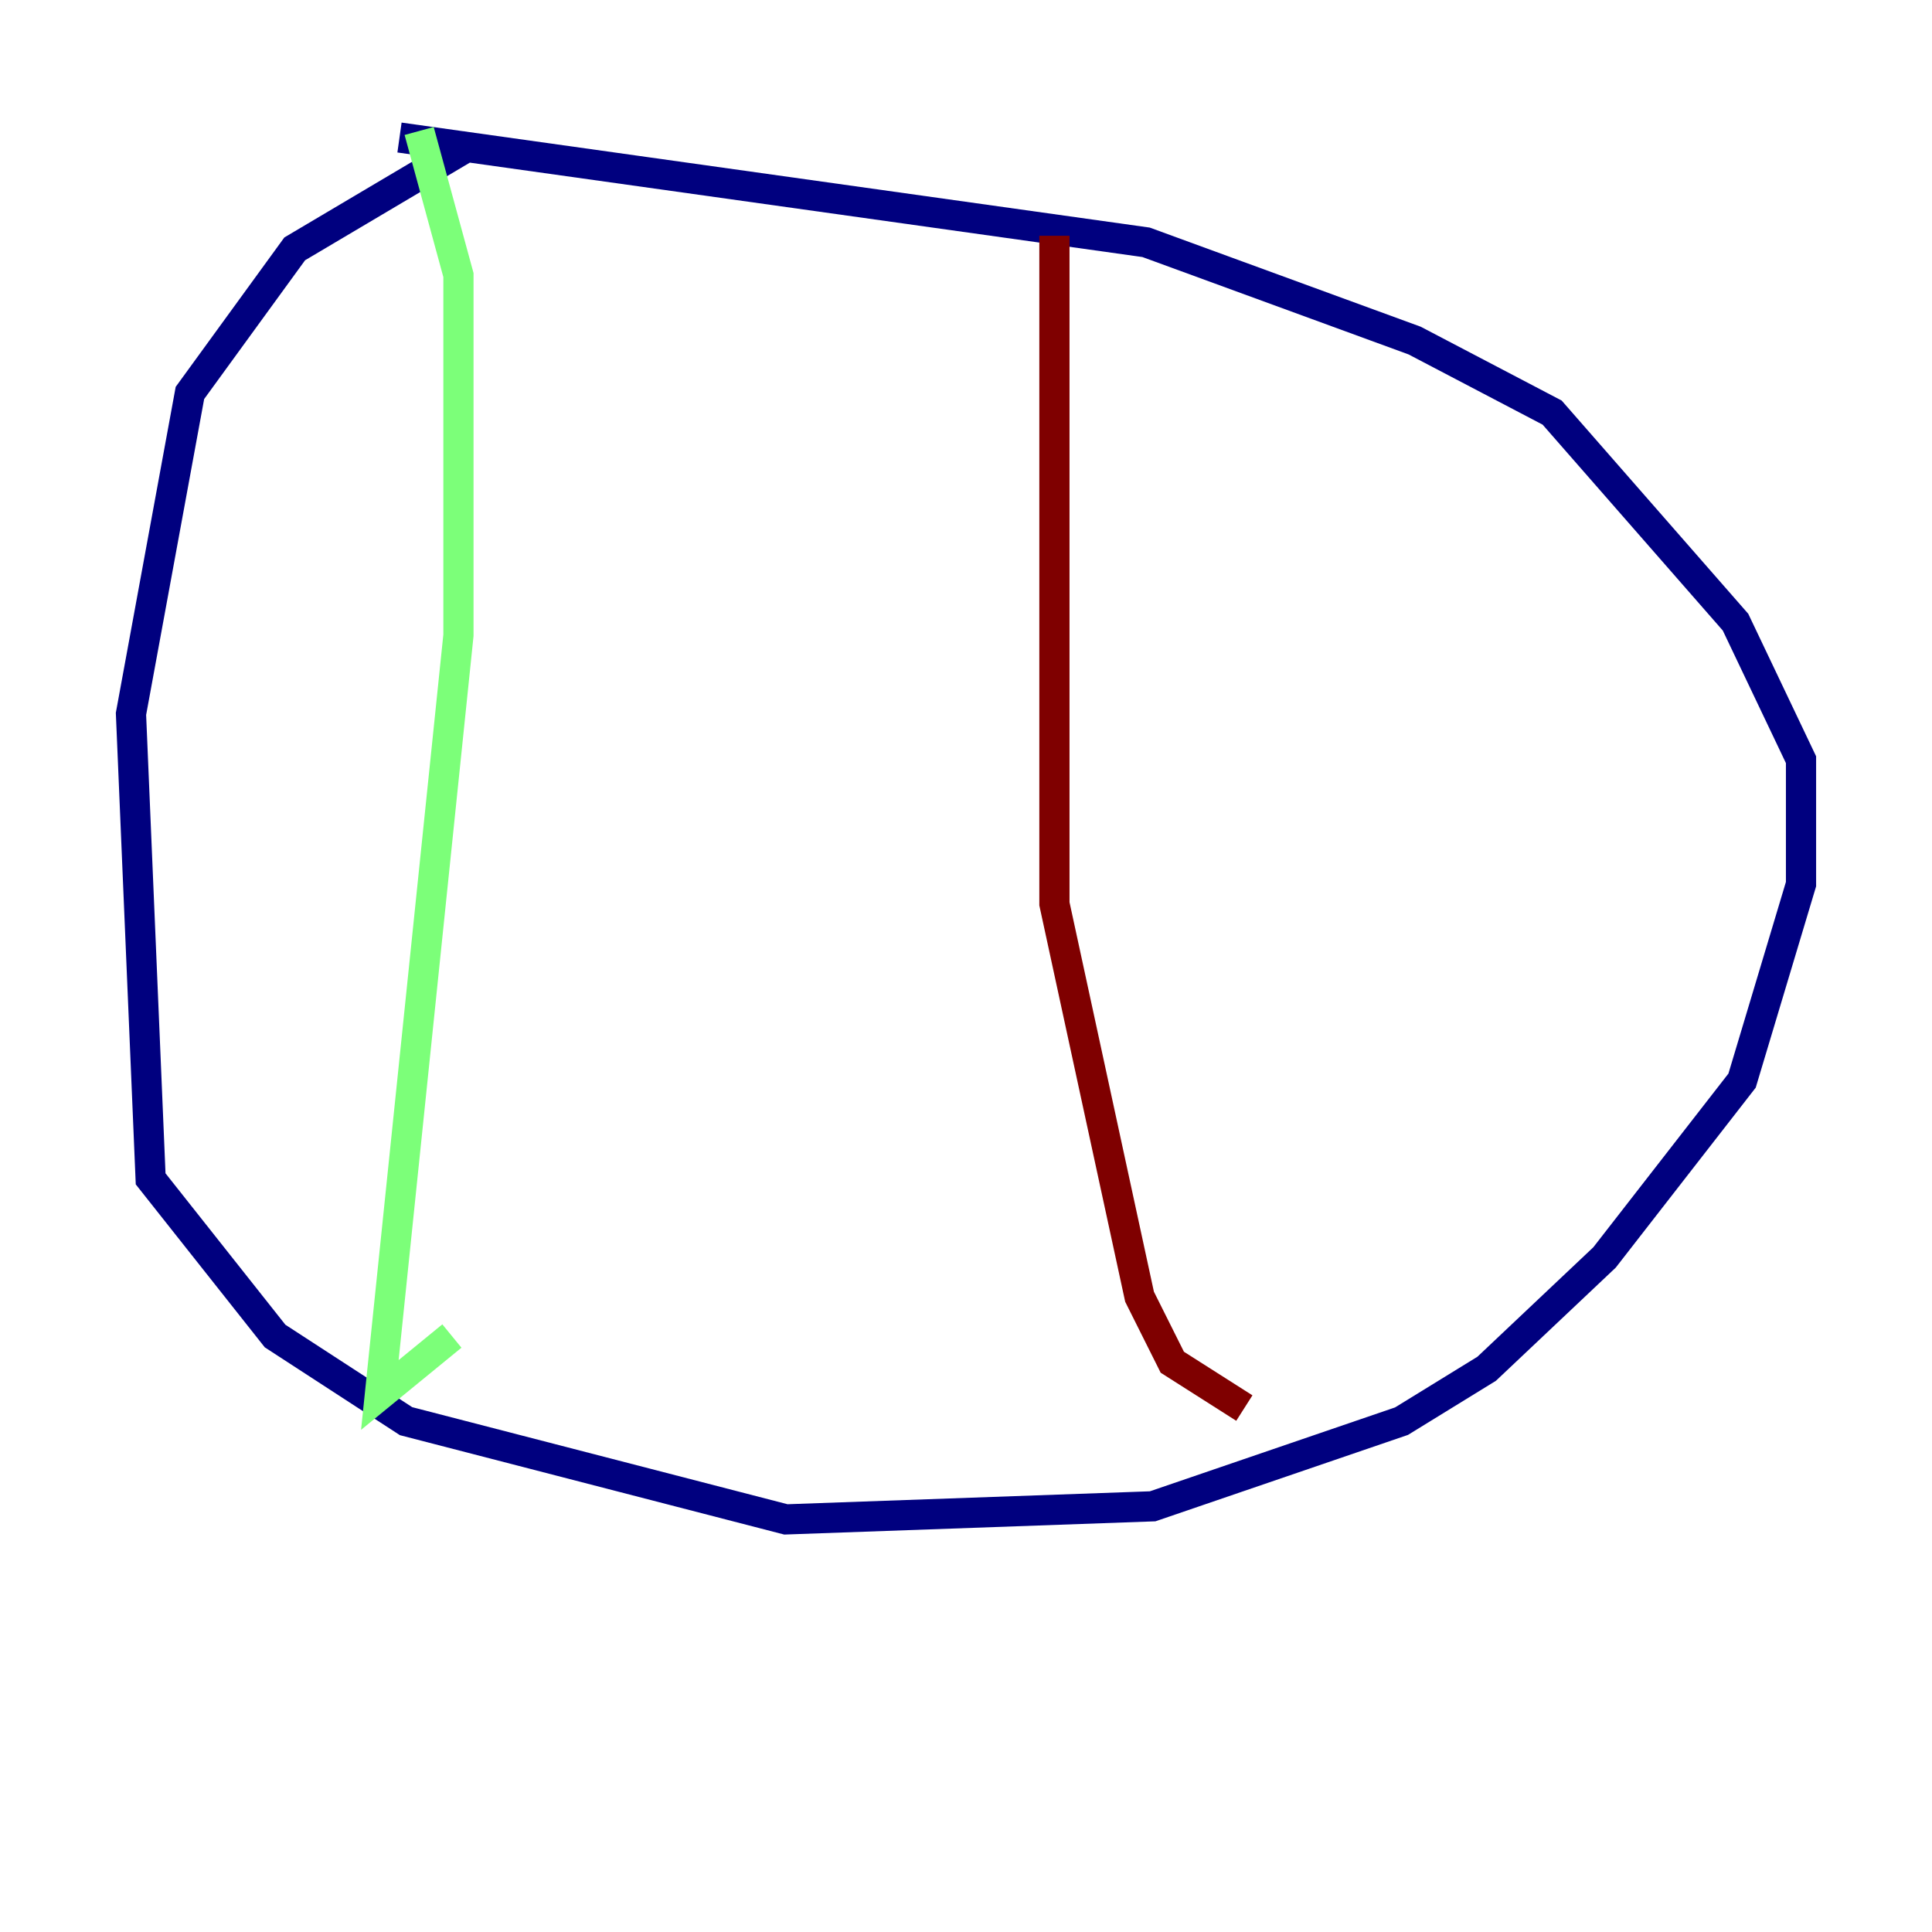 <?xml version="1.0" encoding="utf-8" ?>
<svg baseProfile="tiny" height="128" version="1.2" viewBox="0,0,128,128" width="128" xmlns="http://www.w3.org/2000/svg" xmlns:ev="http://www.w3.org/2001/xml-events" xmlns:xlink="http://www.w3.org/1999/xlink"><defs /><polyline fill="none" points="31.241,9.546 19.525,16.488 12.583,26.034 8.678,47.295 9.98,78.102 18.224,88.515 26.902,94.156 52.068,100.664 76.366,99.797 92.854,94.156 98.495,90.685 106.305,83.308 115.417,71.593 119.322,58.576 119.322,50.332 114.983,41.22 102.834,27.336 93.722,22.563 75.932,16.054 26.468,9.112" stroke="#00007f" stroke-width="2" /><polyline fill="none" points="27.77,8.678 30.373,18.224 30.373,42.088 25.166,92.42 29.939,88.515" stroke="#7cff79" stroke-width="2" /><polyline fill="none" points="69.858,15.62 69.858,59.878 75.498,85.912 77.668,90.251 82.441,93.288" stroke="#7f0000" stroke-width="2" /></svg>